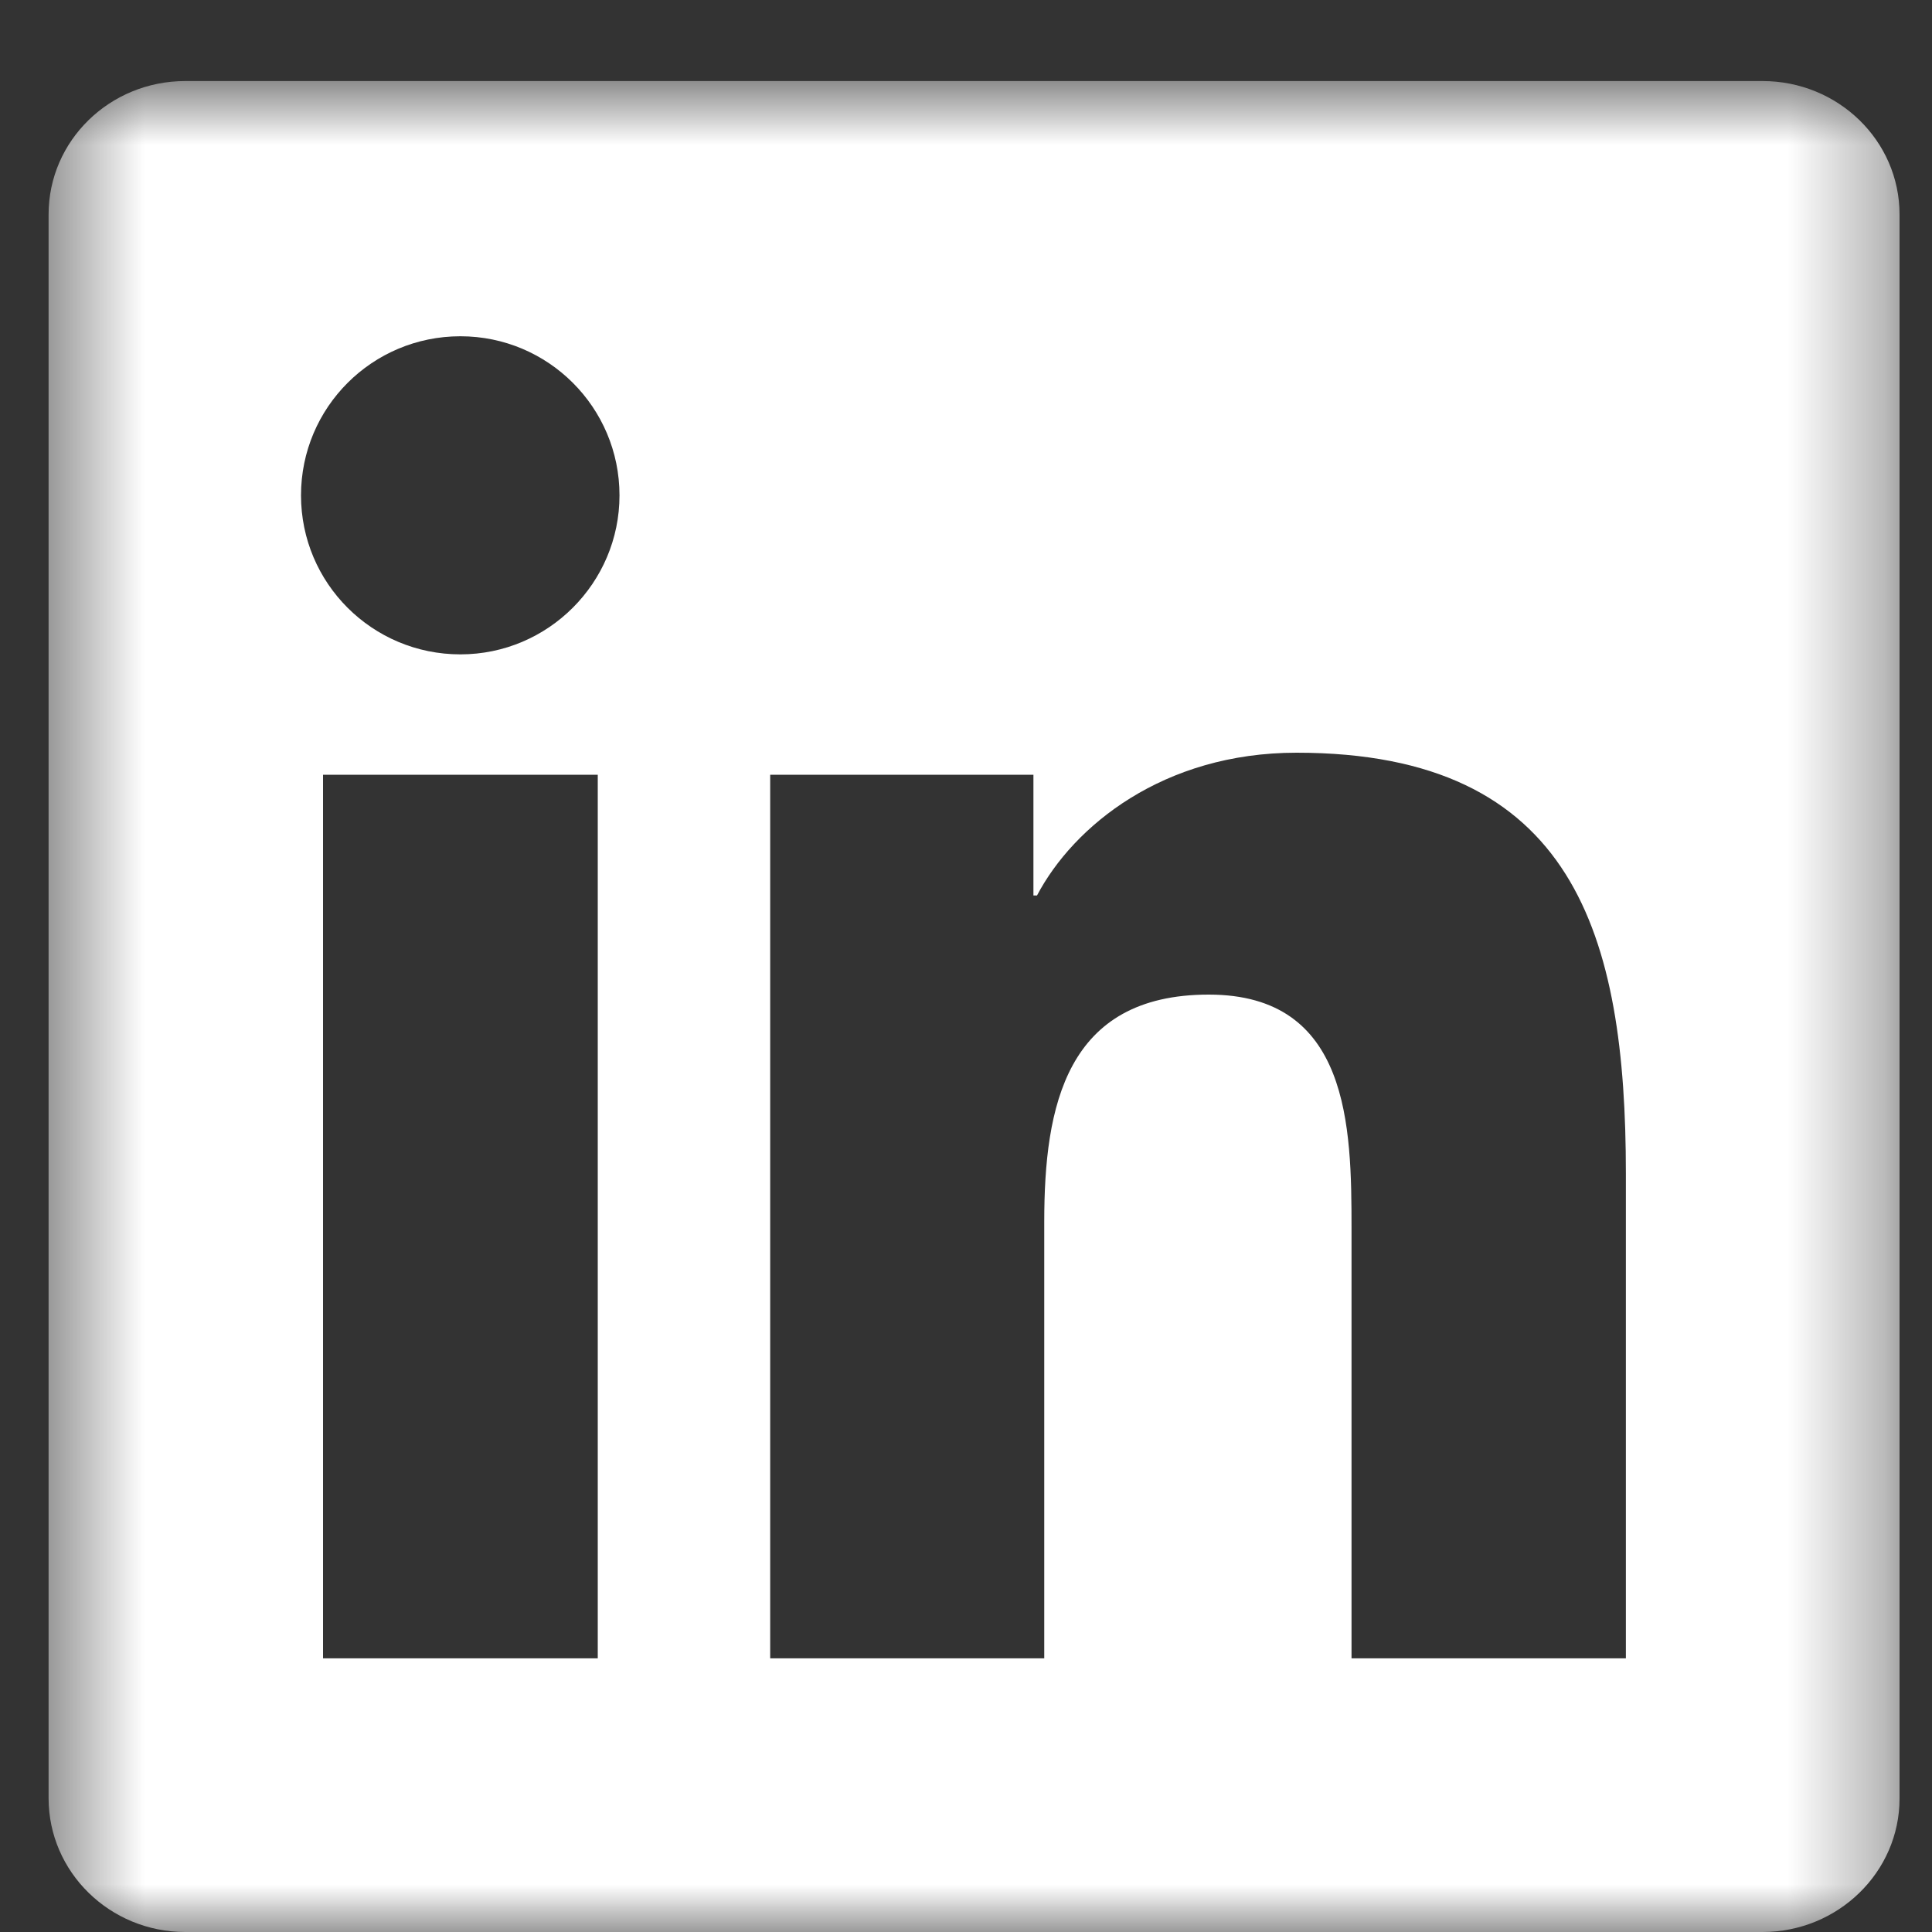 <svg width="20" height="20" viewBox="0 0 20 20" fill="none" xmlns="http://www.w3.org/2000/svg">
<rect x="0" y="0" width="20" height="20" fill="#333333" stroke="none"/>
<g clip-path="url(#clip0_240_31943)">
<mask id="mask0_240_31943" style="mask-type:luminance" maskUnits="userSpaceOnUse" x="0" y="0" width="20" height="20">
<path d="M19.664 0.839H0.503V20H19.664V0.839Z" fill="white"/>
</mask>
<g mask="url(#mask0_240_31943)">
<path d="M18.246 0.839H1.918C1.136 0.839 0.503 1.456 0.503 2.22V18.615C0.503 19.379 1.136 20 1.918 20H18.246C19.028 20 19.664 19.379 19.664 18.619V2.22C19.664 1.456 19.028 0.839 18.246 0.839ZM6.188 17.167H3.344V8.02H6.188V17.167ZM4.766 6.774C3.853 6.774 3.116 6.037 3.116 5.128C3.116 4.218 3.853 3.481 4.766 3.481C5.675 3.481 6.413 4.218 6.413 5.128C6.413 6.033 5.675 6.774 4.766 6.774ZM16.831 17.167H13.991V12.721C13.991 11.662 13.972 10.296 12.513 10.296C11.034 10.296 10.81 11.452 10.81 12.646V17.167H7.973V8.02H10.698V9.27H10.735C11.113 8.552 12.041 7.792 13.422 7.792C16.3 7.792 16.831 9.686 16.831 12.148V17.167Z" fill="white"/>
</g>
</g>
<defs>
<clipPath id="clip0_240_31943">
<rect width="20" height="20" fill="white"/>
</clipPath>
</defs>
</svg>

